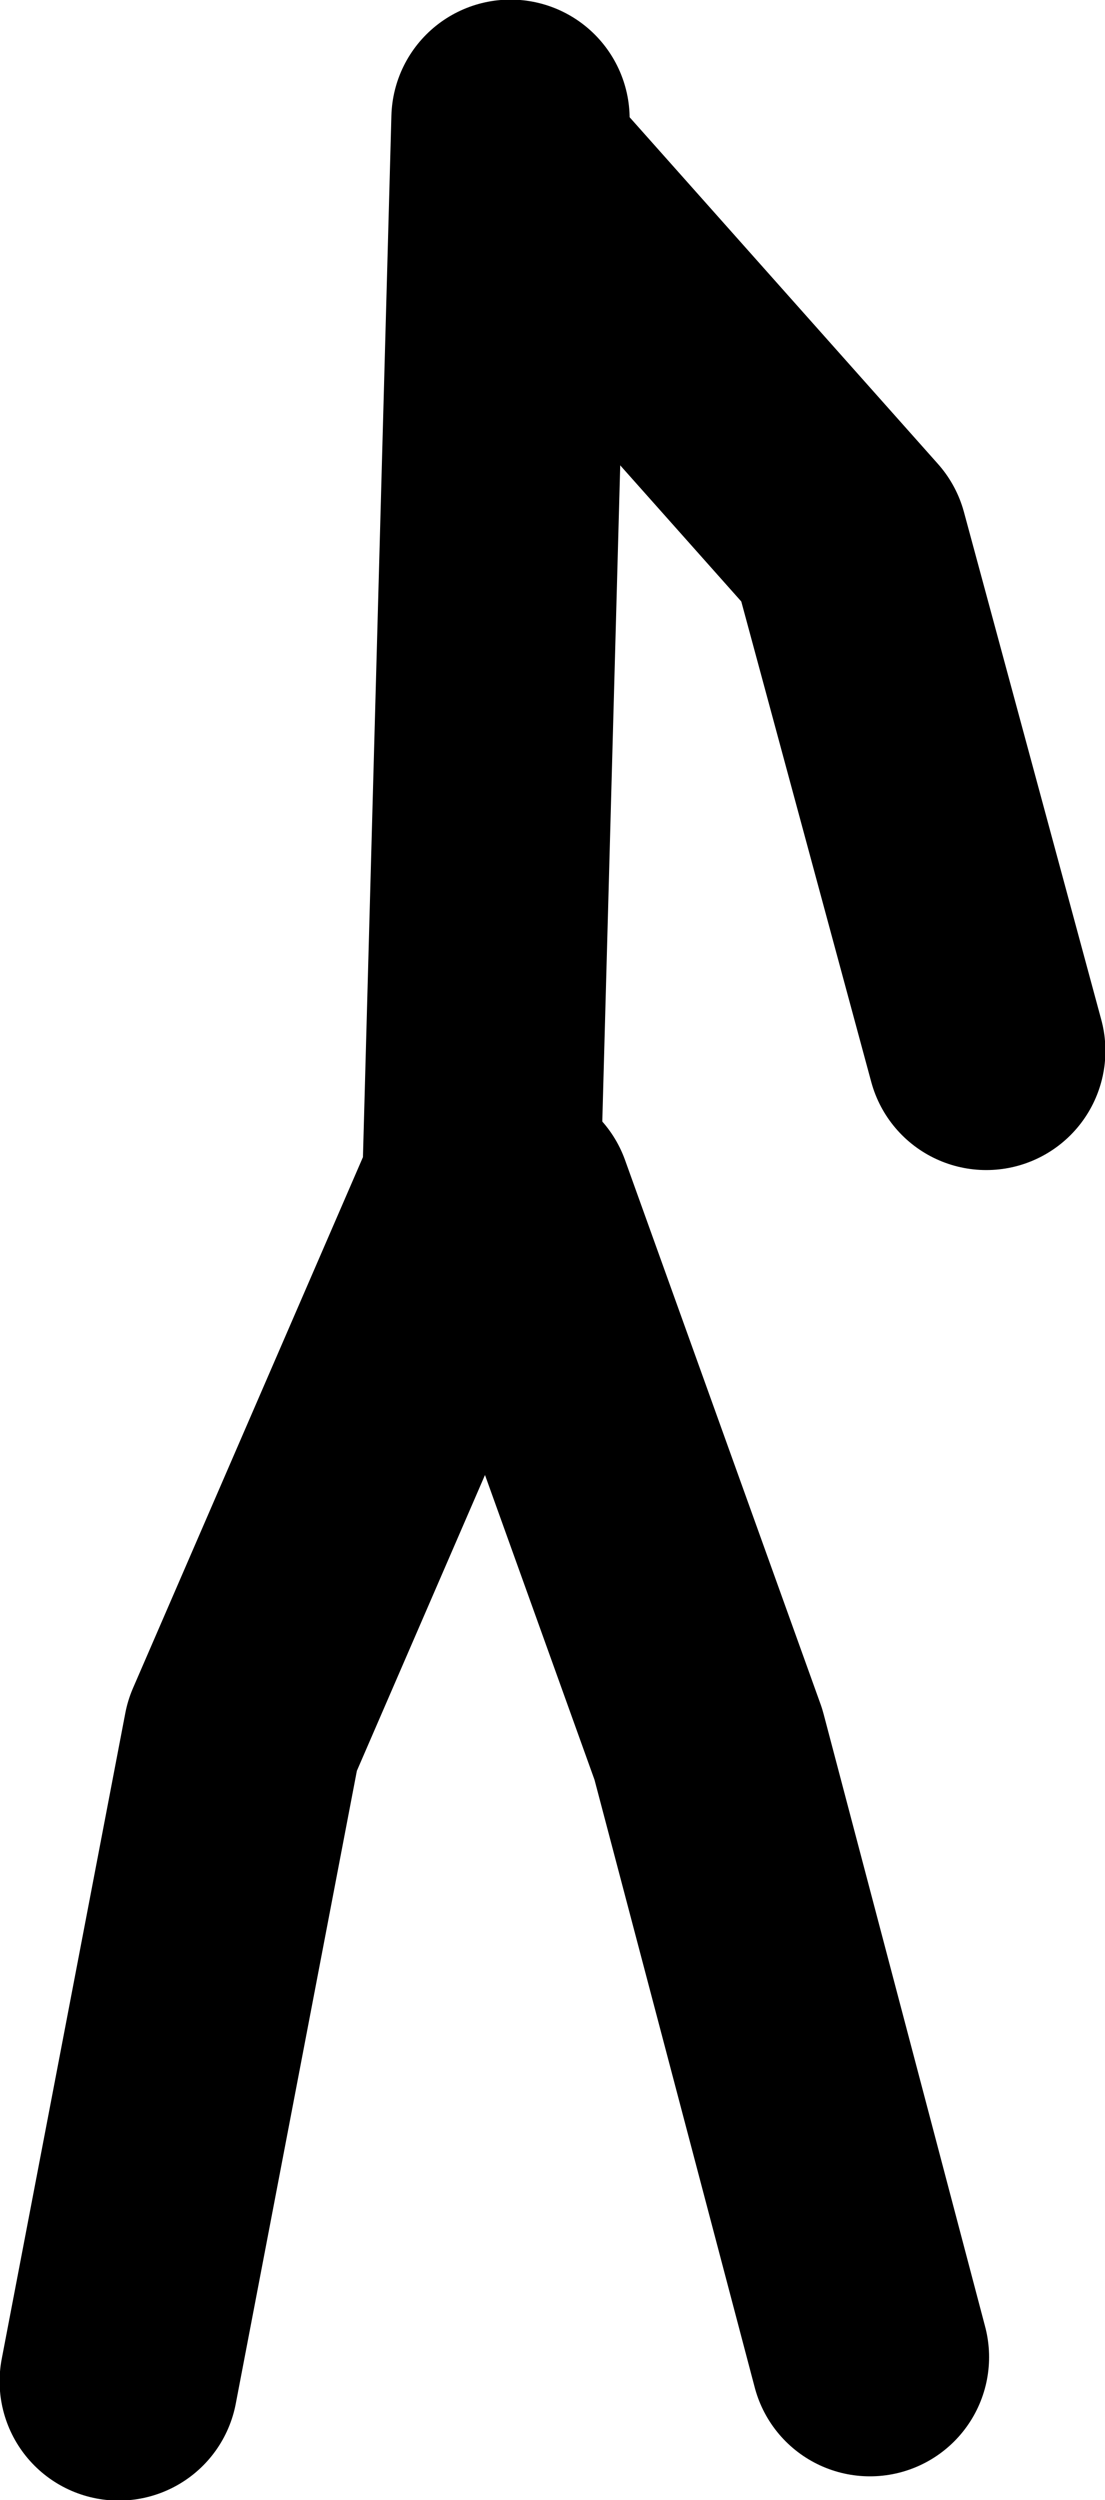 <?xml version="1.0" encoding="UTF-8" standalone="no"?>
<svg xmlns:xlink="http://www.w3.org/1999/xlink" height="154.65px" width="68.4px" xmlns="http://www.w3.org/2000/svg">
  <g transform="matrix(1.0, 0.0, 0.0, 1.0, 21.4, -35.3)">
    <path d="M10.35 109.55 L22.45 143.2 32.45 181.1" fill="none" stroke="#000000" stroke-linecap="round" stroke-linejoin="round" stroke-width="14.75"/>
    <path d="M10.2 42.65 L8.4 108.5 -6.4 142.65 -14.05 182.6" fill="none" stroke="#000000" stroke-linecap="round" stroke-linejoin="round" stroke-width="14.75"/>
    <path d="M12.15 47.55 L31.15 68.9 39.65 100.3" fill="none" stroke="#000000" stroke-linecap="round" stroke-linejoin="round" stroke-width="14.75"/>
  </g>
</svg>

